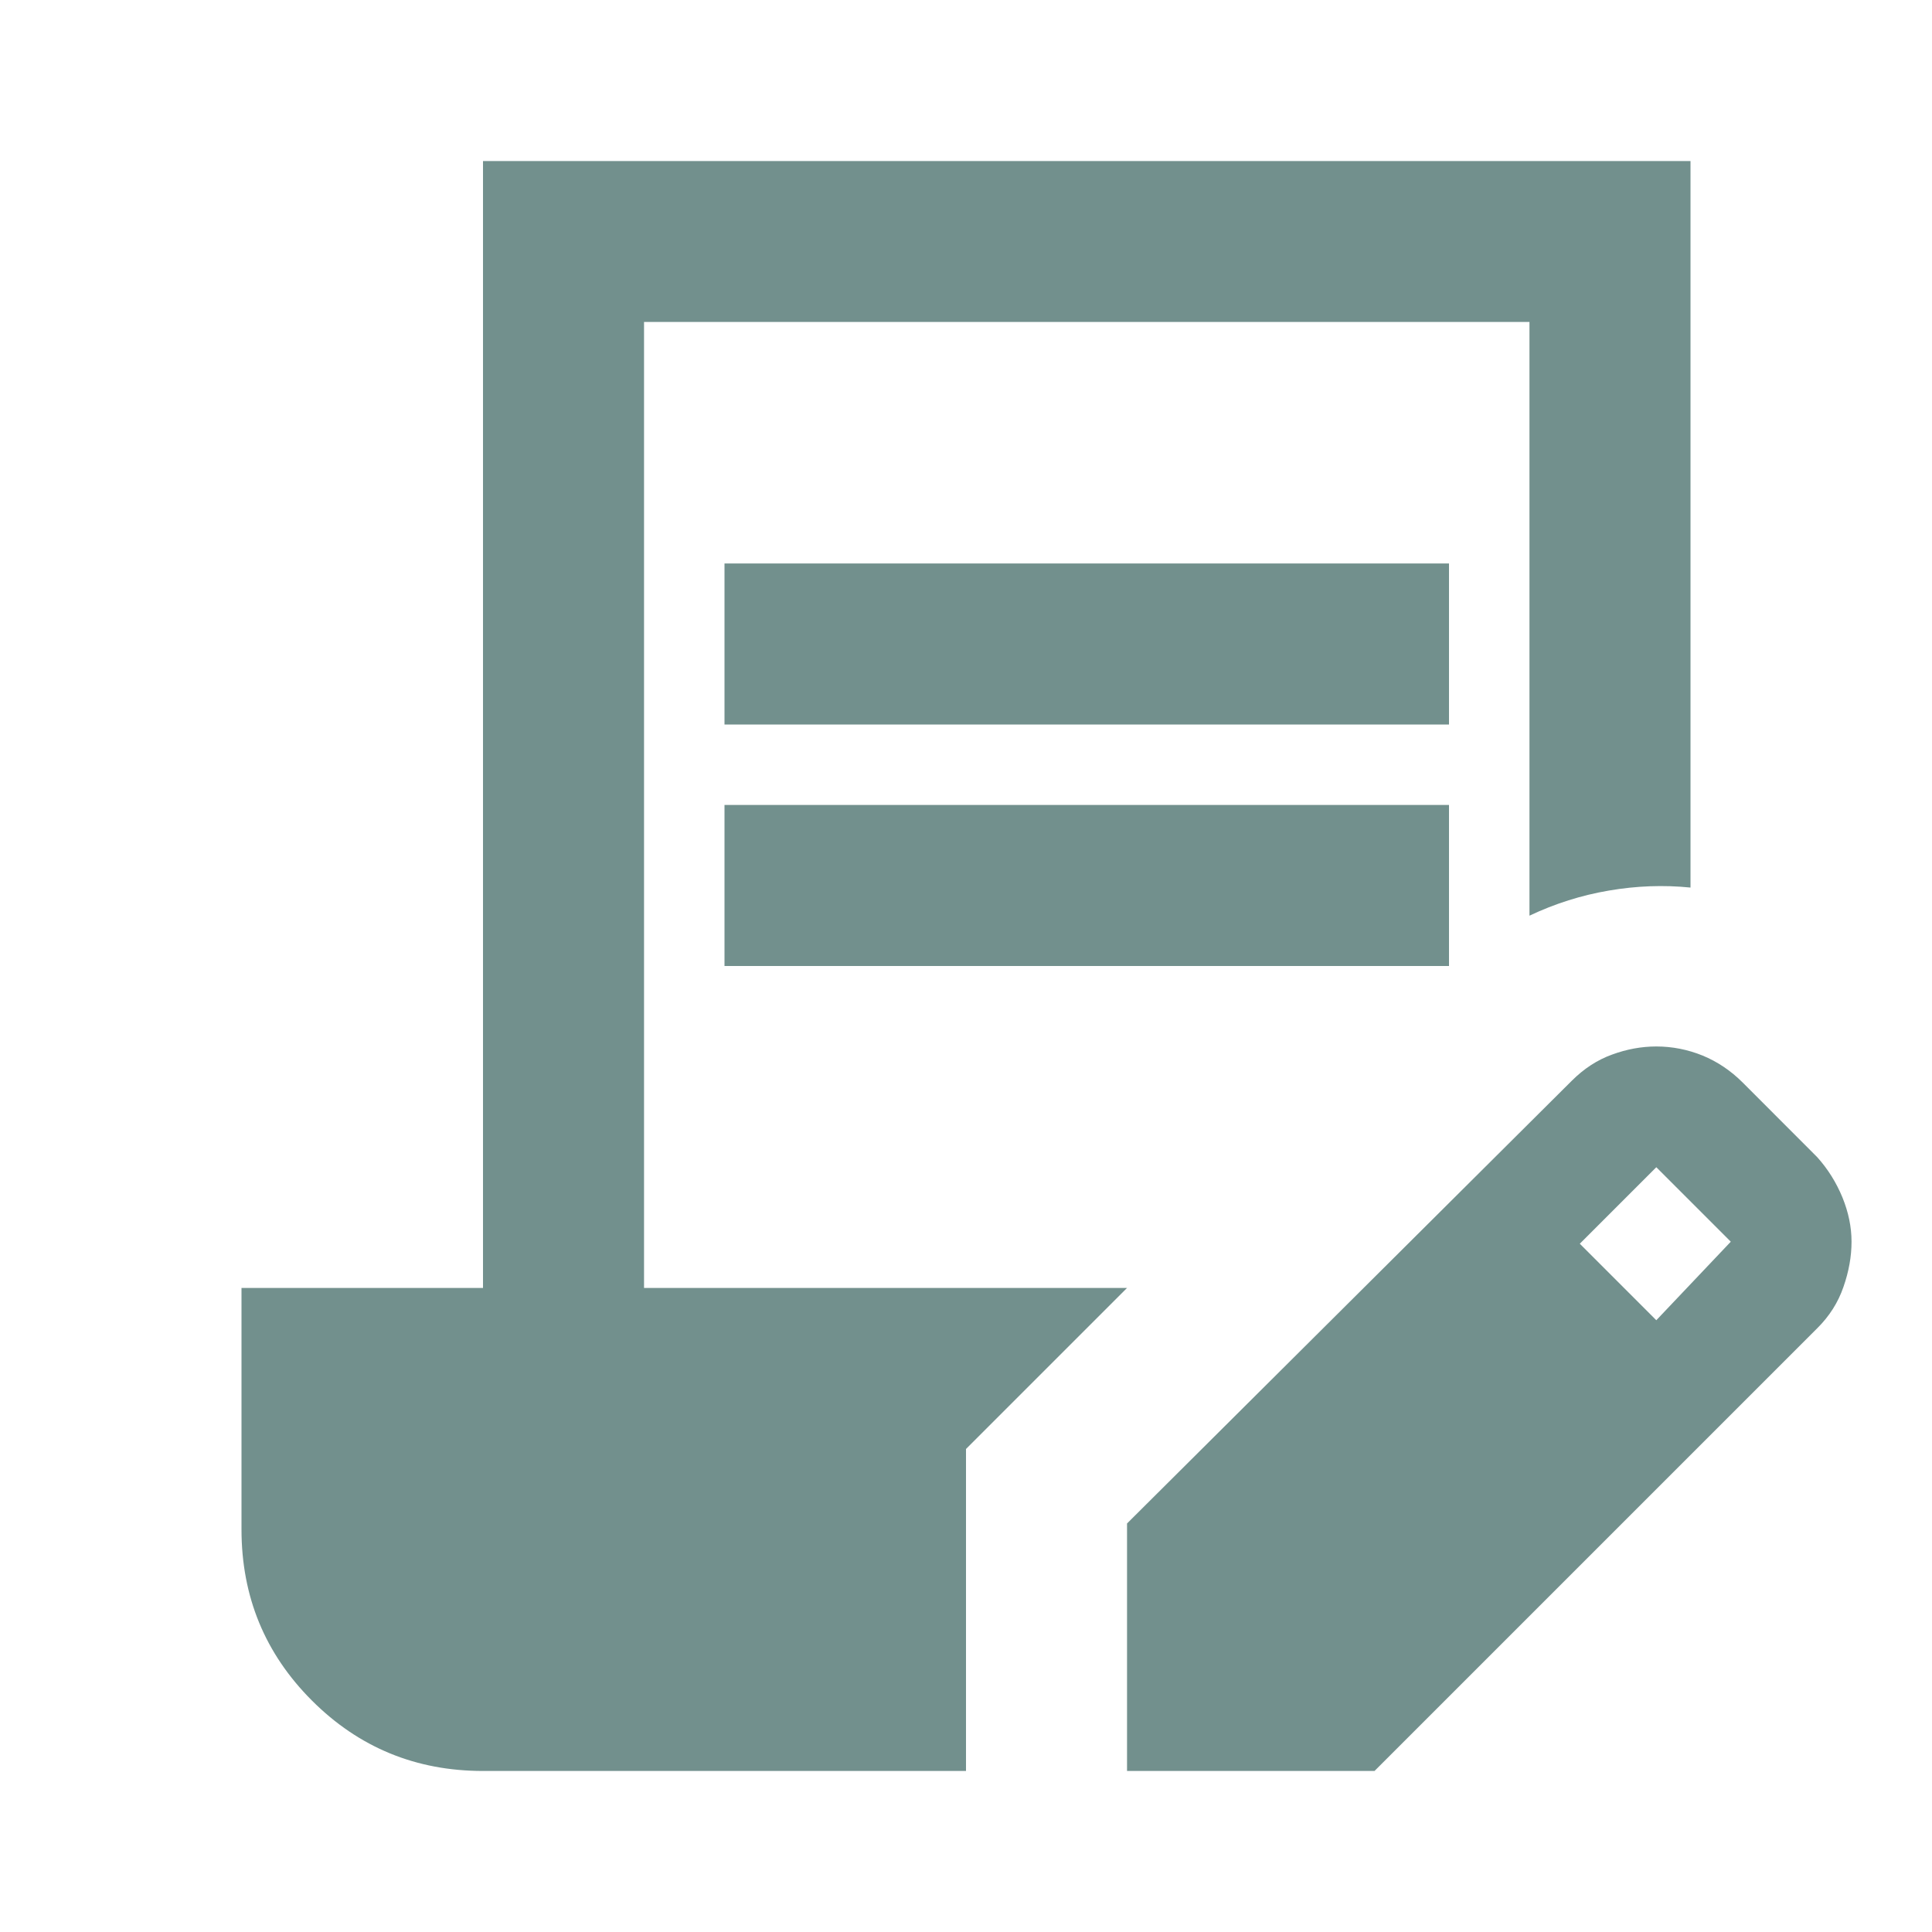 <svg width="20" height="20" viewBox="0 0 20 20" fill="none" xmlns="http://www.w3.org/2000/svg">
<mask id="mask0_165_42" style="mask-type:alpha" maskUnits="userSpaceOnUse" x="0" y="0" width="20" height="20">
<rect width="20" height="20" fill="#D9D9D9"/>
</mask>
<g mask="url(#mask0_165_42)">
<path d="M7.5 7.5V5.833H15V7.5H7.5ZM7.5 10V8.333H15V10H7.5ZM11.667 18.333V15.771L16.271 11.188C16.396 11.063 16.535 10.972 16.688 10.917C16.84 10.861 16.993 10.833 17.146 10.833C17.312 10.833 17.472 10.865 17.625 10.927C17.778 10.99 17.917 11.083 18.042 11.208L18.812 11.979C18.924 12.104 19.01 12.243 19.073 12.396C19.135 12.549 19.167 12.701 19.167 12.854C19.167 13.007 19.139 13.163 19.083 13.323C19.028 13.483 18.938 13.625 18.812 13.75L14.229 18.333H11.667ZM17.146 13.667L17.917 12.854L17.146 12.083L16.354 12.875L17.146 13.667ZM5 18.333C4.306 18.333 3.715 18.09 3.229 17.604C2.743 17.118 2.5 16.528 2.5 15.833V13.333H5V1.667H17.5V9.188C17.222 9.16 16.941 9.17 16.656 9.219C16.372 9.267 16.097 9.354 15.833 9.479V3.333H6.667V13.333H11.667L10 15V18.333H5Z" fill="#72908D"/>
</g>
</svg>
